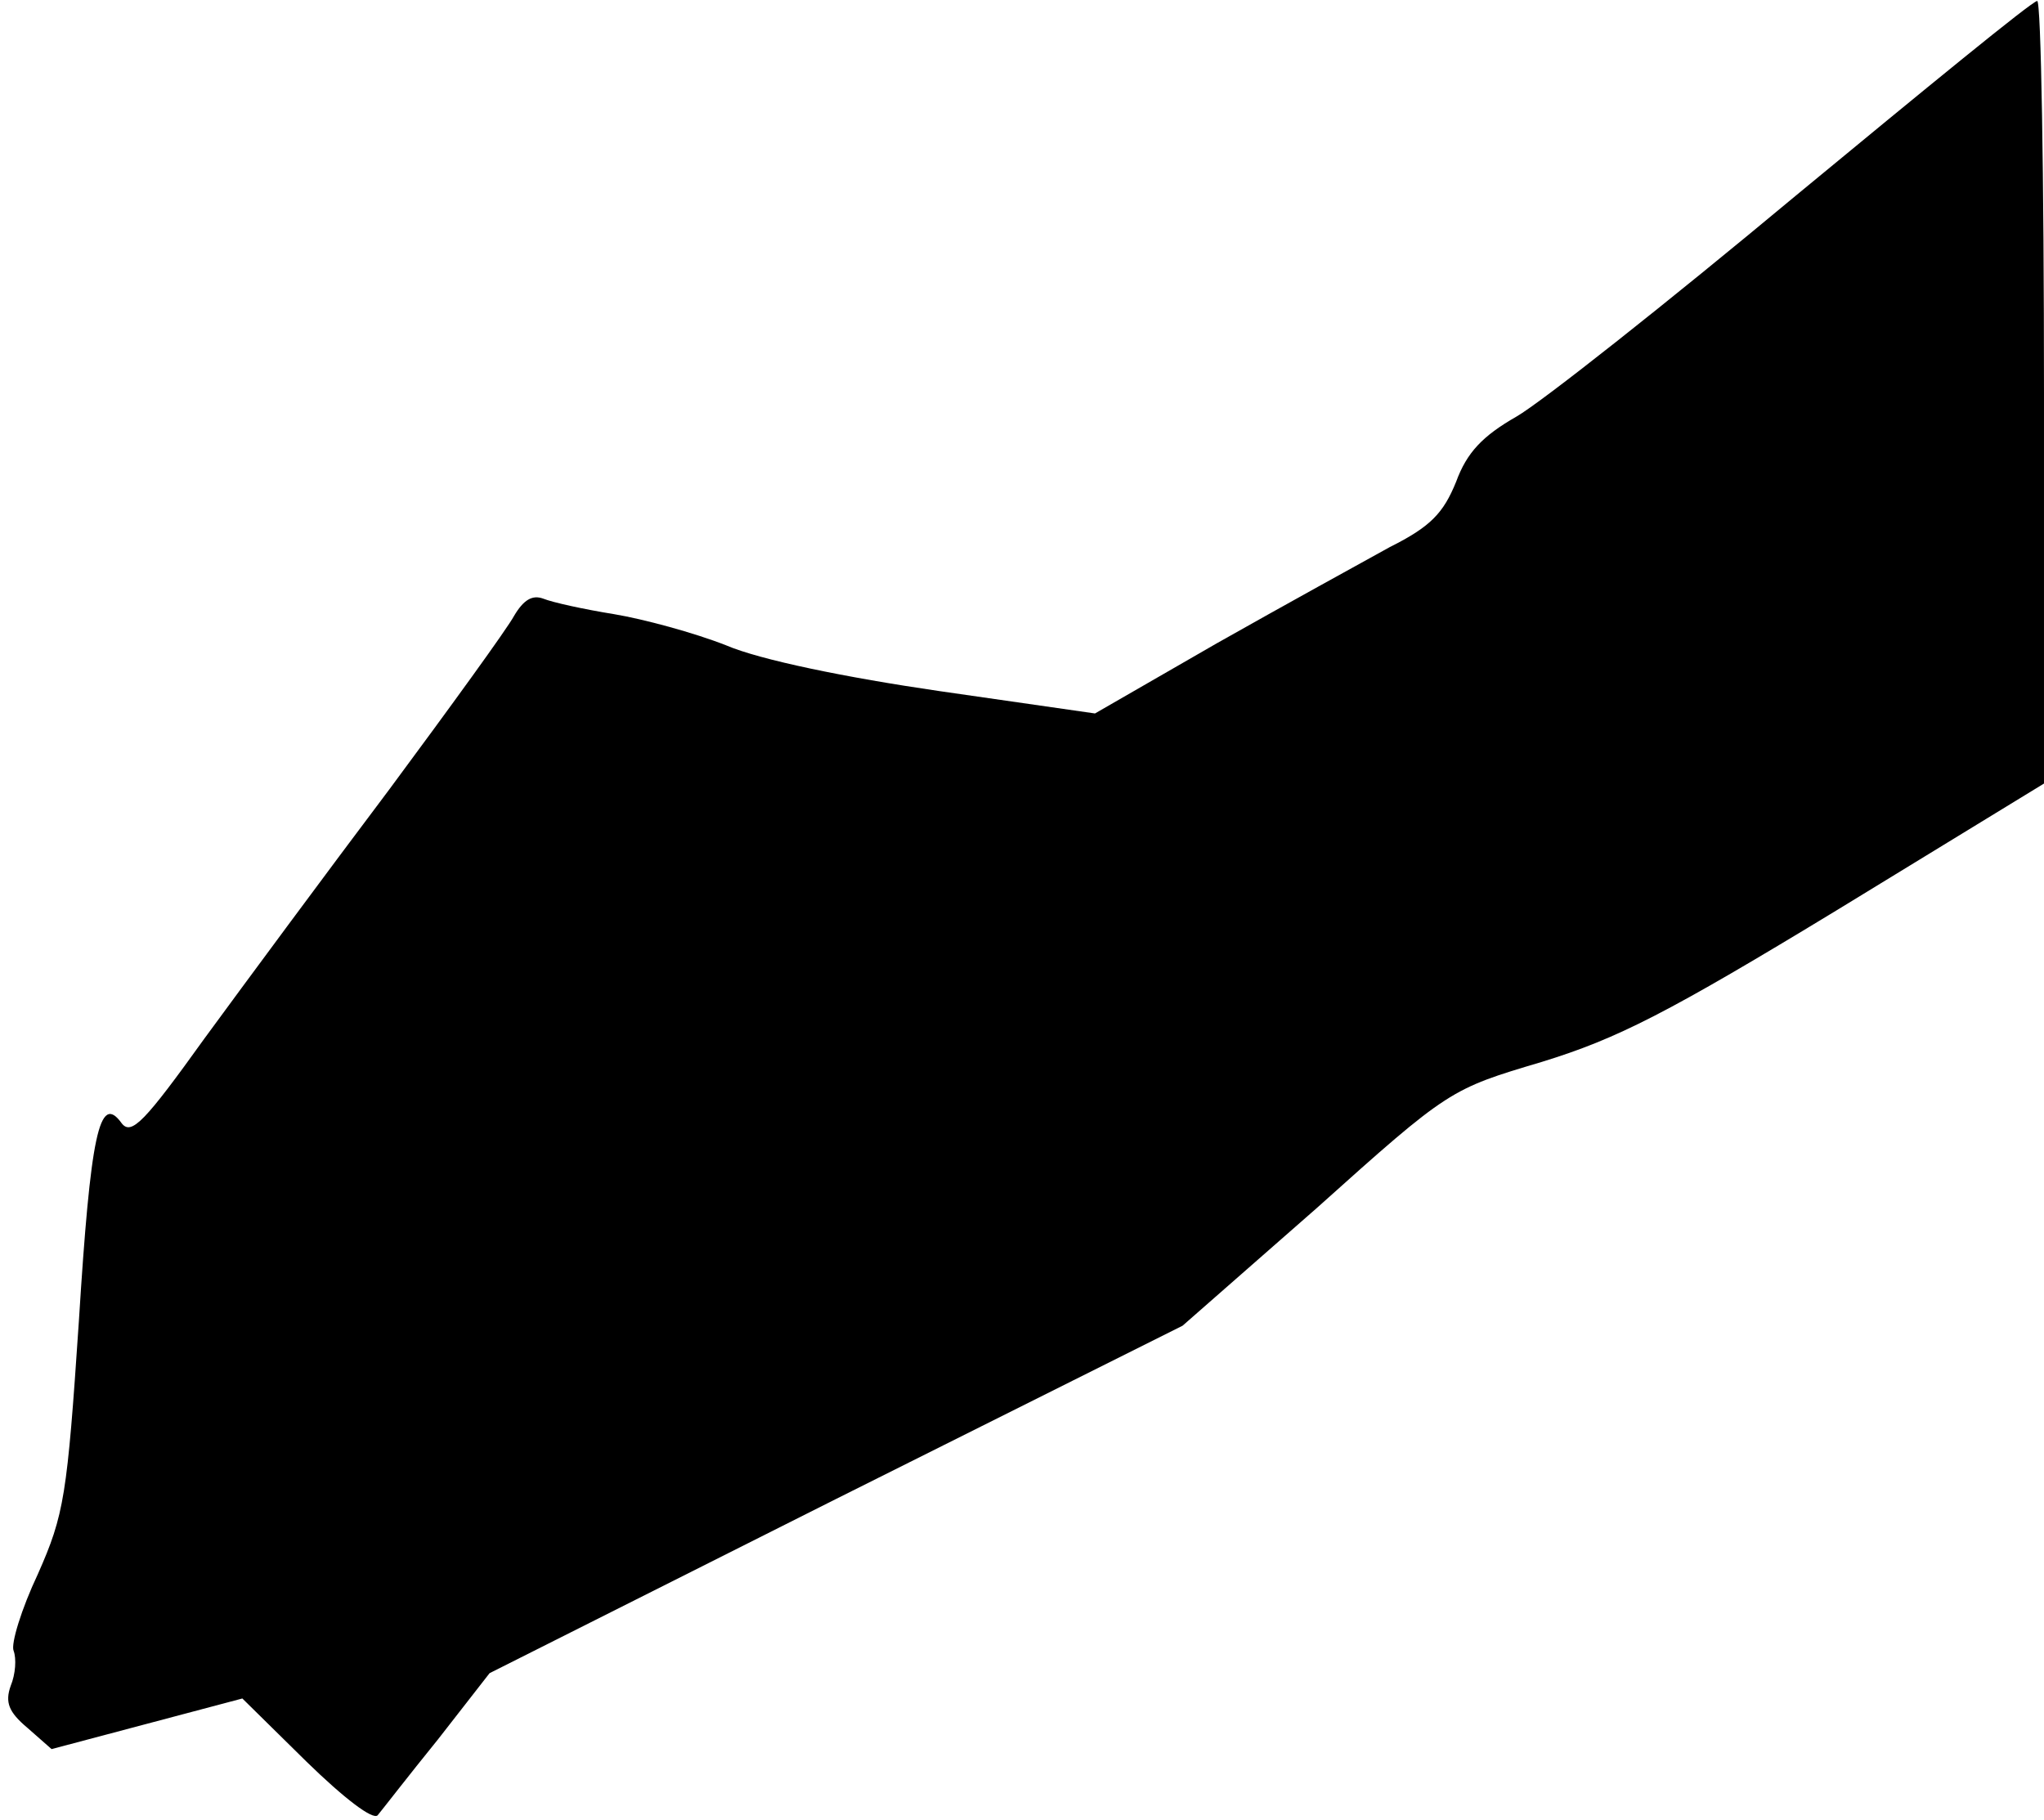 <?xml version="1.0" standalone="no"?>
<!DOCTYPE svg PUBLIC "-//W3C//DTD SVG 20010904//EN"
 "http://www.w3.org/TR/2001/REC-SVG-20010904/DTD/svg10.dtd">
<svg version="1.0" xmlns="http://www.w3.org/2000/svg"
 width="210pt" height="187pt" viewBox="0 0 210 187"
 preserveAspectRatio="xMidYMid meet">
<g transform="translate(0,187) scale(0.1,-0.1)"
fill="#000000" stroke="none">
<path fill="#000000" stroke="none" d="M1845 1669 c-132 -110 -261 -212 -287
-227 -35 -20 -51 -37 -62 -67 -13 -32 -26 -46 -68 -67 -29 -16 -109 -60 -178
-99 l-125 -72 -160 23 c-96 14 -184 32 -219 47 -33 13 -85 27 -115 32 -31 5
-63 12 -73 16 -11 4 -20 -1 -30 -18 -7 -13 -65 -93 -128 -178 -64 -85 -149
-200 -190 -256 -61 -85 -75 -100 -85 -87 -23 32 -32 -12 -44 -204 -12 -179
-15 -198 -42 -259 -17 -36 -28 -72 -25 -79 3 -8 2 -24 -3 -36 -6 -17 -2 -27
17 -43 l25 -22 98 26 98 26 66 -65 c39 -38 68 -60 73 -55 5 6 32 41 62 78 l53
68 356 179 356 178 138 121 c136 122 137 122 231 150 78 24 129 50 305 157
l211 129 0 402 c0 222 -3 403 -7 402 -5 0 -116 -91 -248 -200z"/>
</g>
</svg>
